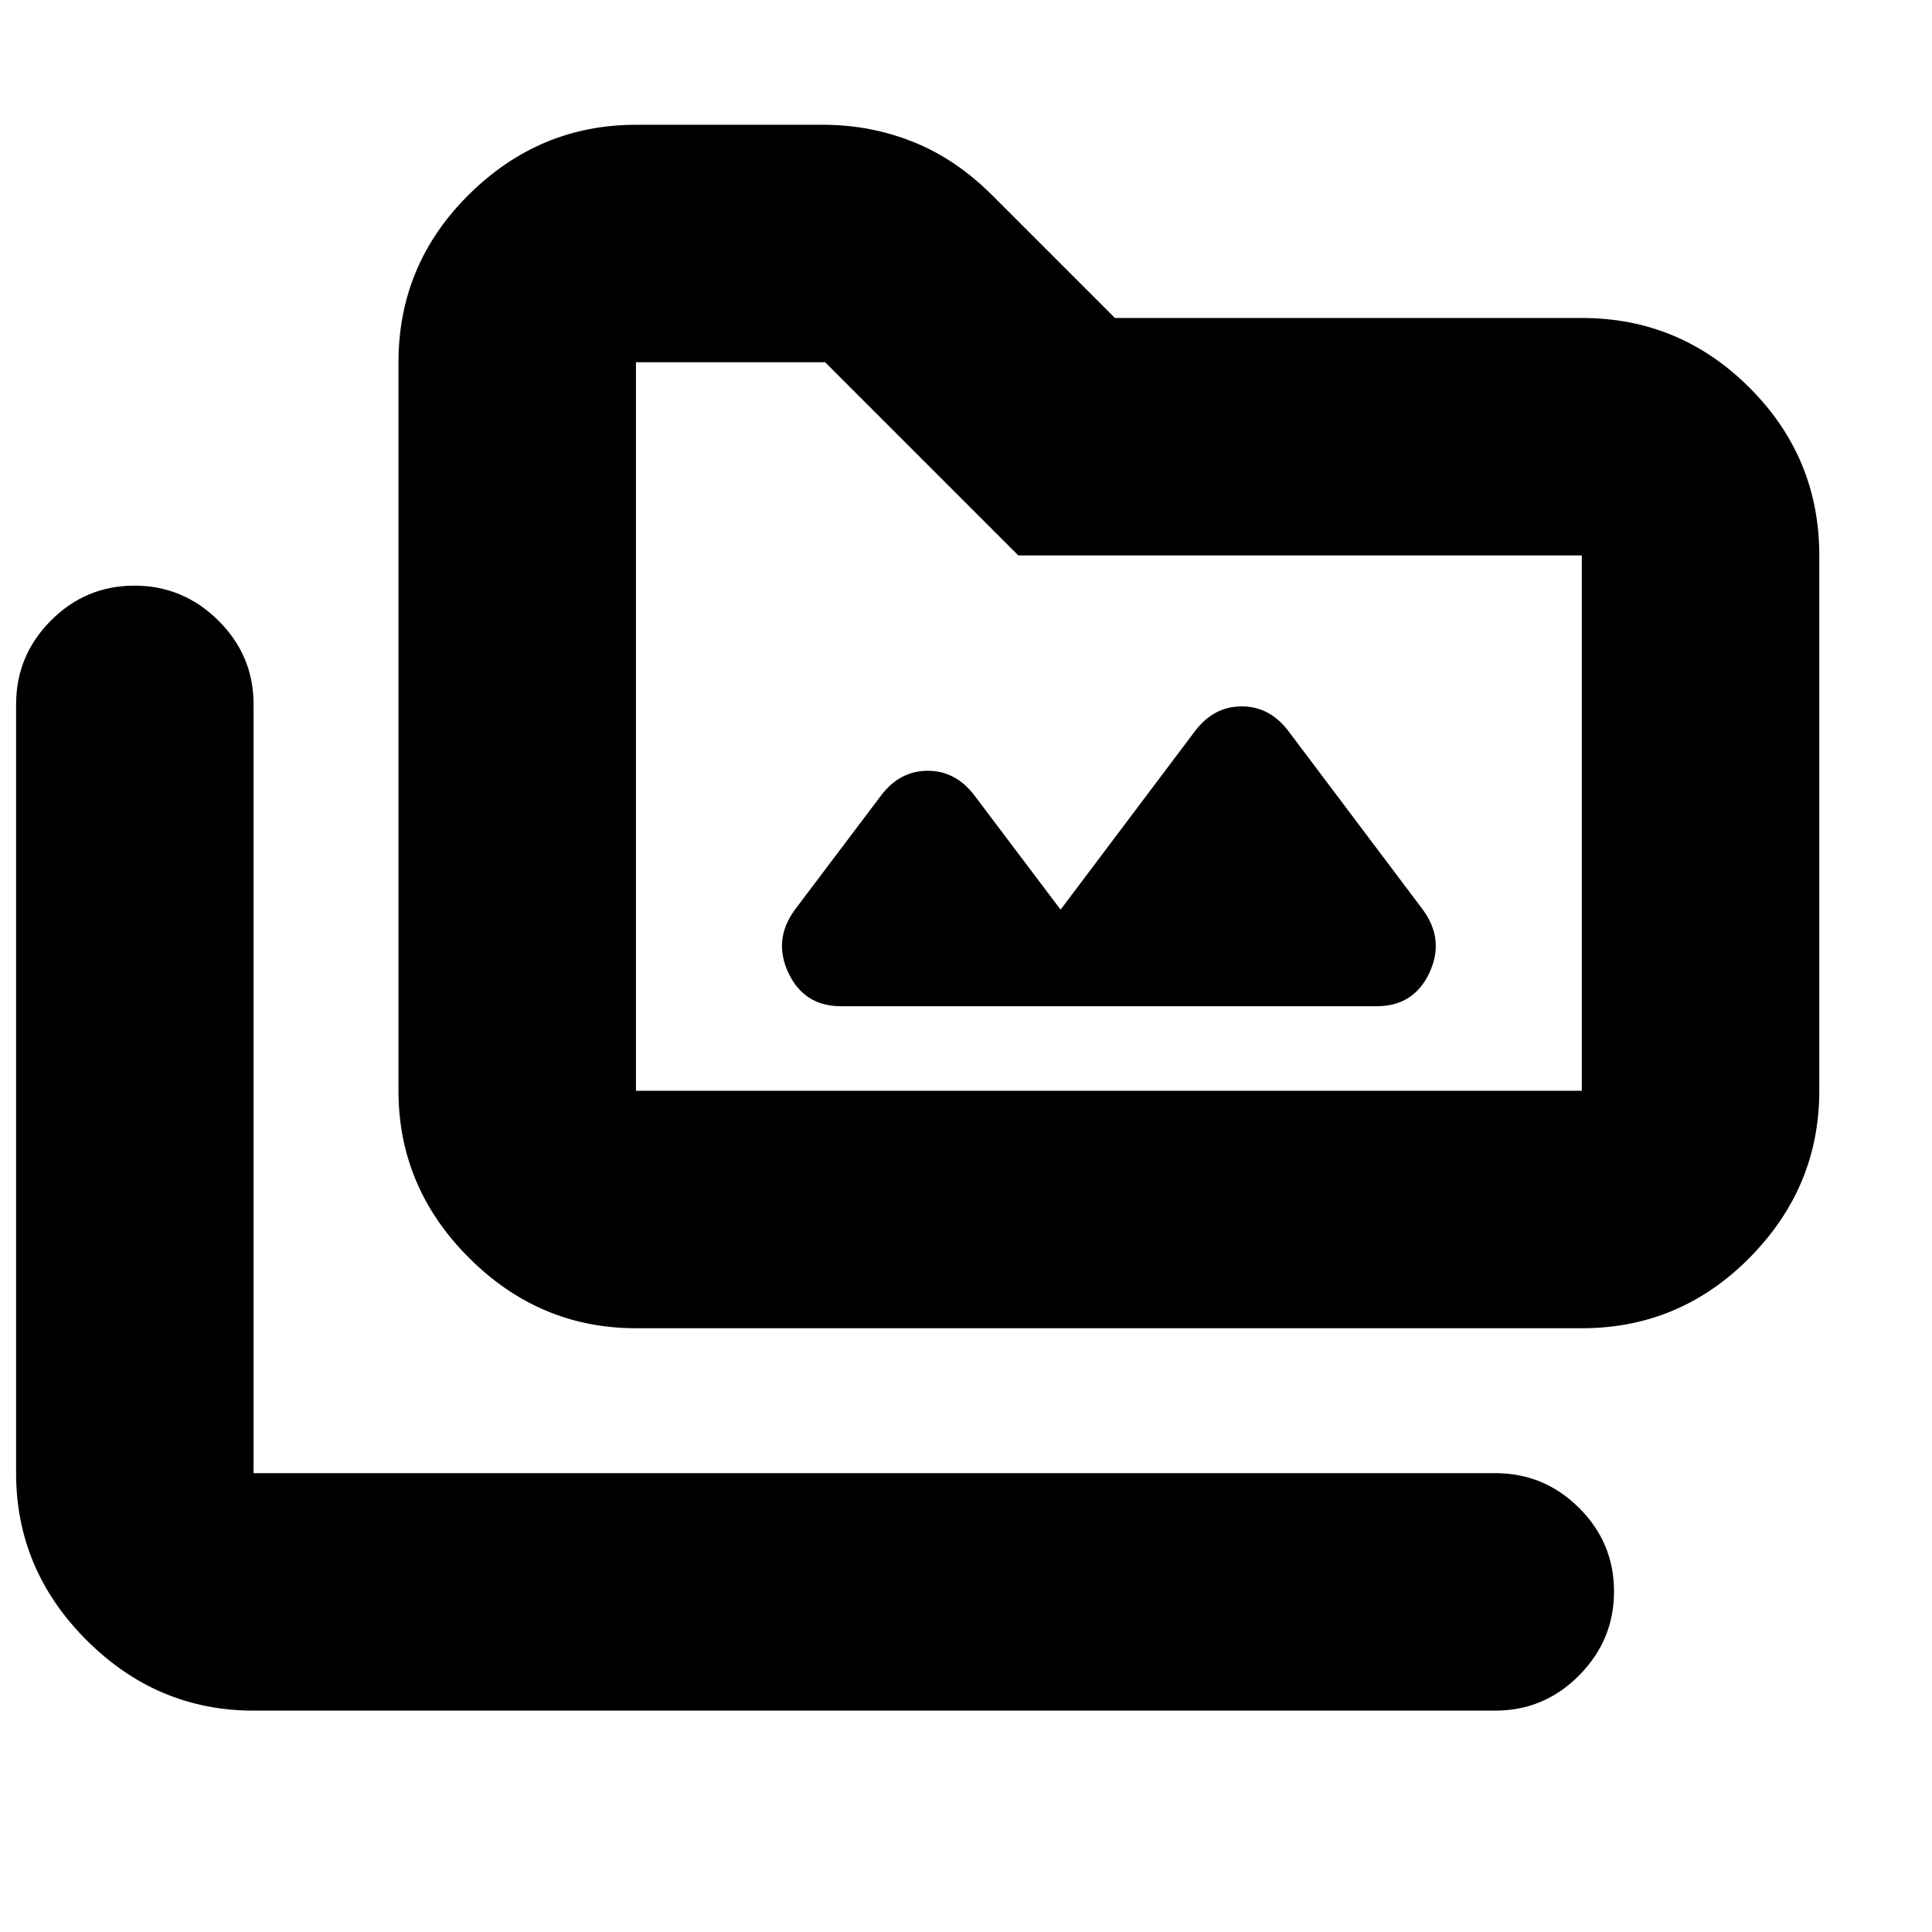 <svg xmlns="http://www.w3.org/2000/svg" height="20" viewBox="0 -960 960 960" width="20"><path d="M126-110q-47.975 0-82.987-35.012Q8-180.025 8-228v-382q0-24.3 17.29-41.65Q42.579-669 66.79-669q24.21 0 41.71 17.35T126-610v382h617q24.3 0 41.65 17.289 17.35 17.29 17.35 41.5Q802-145 784.65-127.5T743-110H126Zm190-190q-47.975 0-82.988-35.013Q198-370.025 198-418v-362q0-48.675 35.012-83.338Q268.025-898 316-898h93q23.467 0 44.733 8.5Q475-881 493-863l61 61h232q48.675 0 83.338 34.662Q904-732.675 904-684v266q0 47.975-34.662 82.987Q834.675-300 786-300H316Zm0-118h470v-266H506l-96-96h-94v362Zm0 0v-362 362Zm211-90-43-57q-9.25-12-23-12t-23 12l-43 57q-11 15-3.208 31.5Q399.583-460 418-460h266q18.417 0 26.208-16.5Q718-493 707-508l-67-89q-9.25-12-23-12t-23 12l-67 89Z"/></svg>